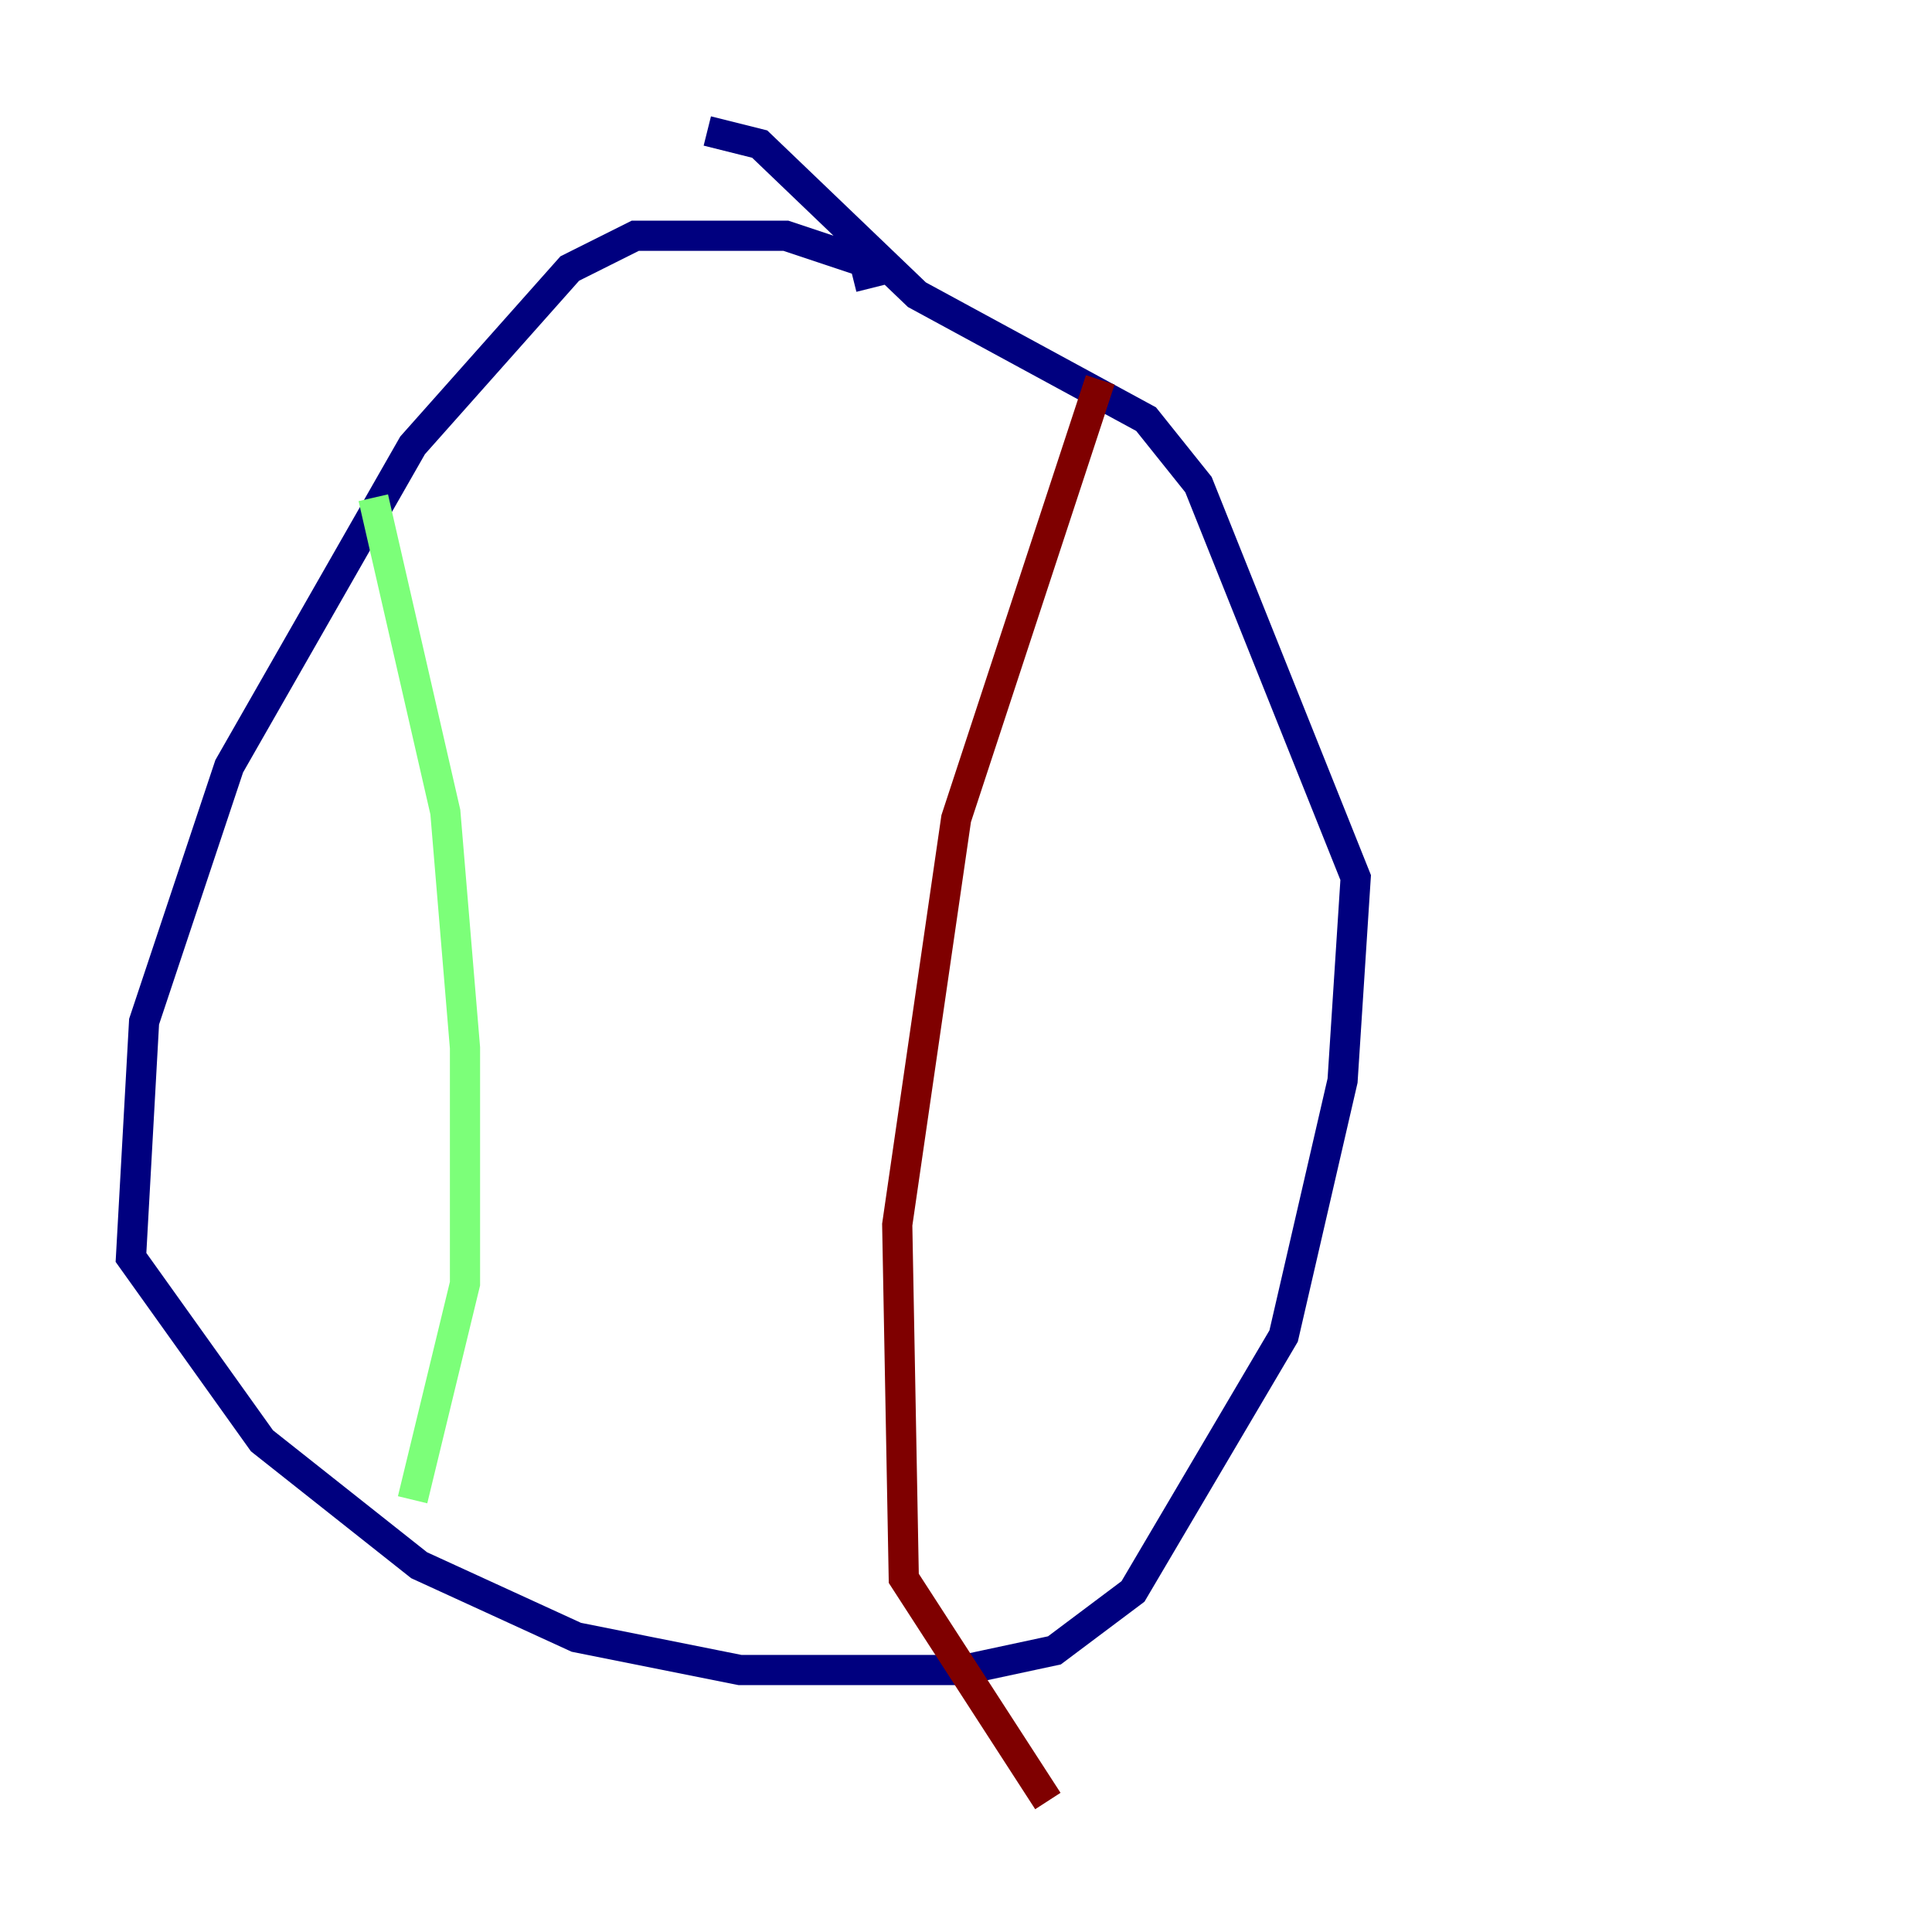 <?xml version="1.0" encoding="utf-8" ?>
<svg baseProfile="tiny" height="128" version="1.2" viewBox="0,0,128,128" width="128" xmlns="http://www.w3.org/2000/svg" xmlns:ev="http://www.w3.org/2001/xml-events" xmlns:xlink="http://www.w3.org/1999/xlink"><defs /><polyline fill="none" points="57.709,19.091 57.275,17.356 52.068,15.62 42.088,15.62 37.749,17.79 27.336,29.505 15.186,50.766 9.546,67.688 8.678,83.308 17.356,95.458 27.77,103.702 38.183,108.475 49.031,110.644 63.783,110.644 69.858,109.342 75.064,105.437 85.044,88.515 88.949,71.593 89.817,58.142 79.403,32.108 75.932,27.77 60.746,19.525 50.332,9.546 46.861,8.678" stroke="#00007f" stroke-width="2" /><polyline fill="none" points="24.732,32.976 29.505,53.803 30.807,69.424 30.807,85.044 27.336,99.363" stroke="#7cff79" stroke-width="2" /><polyline fill="none" points="72.895,25.166 63.349,54.237 59.444,81.139 59.878,104.57 69.424,119.322" stroke="#7f0000" stroke-width="2" /></svg>